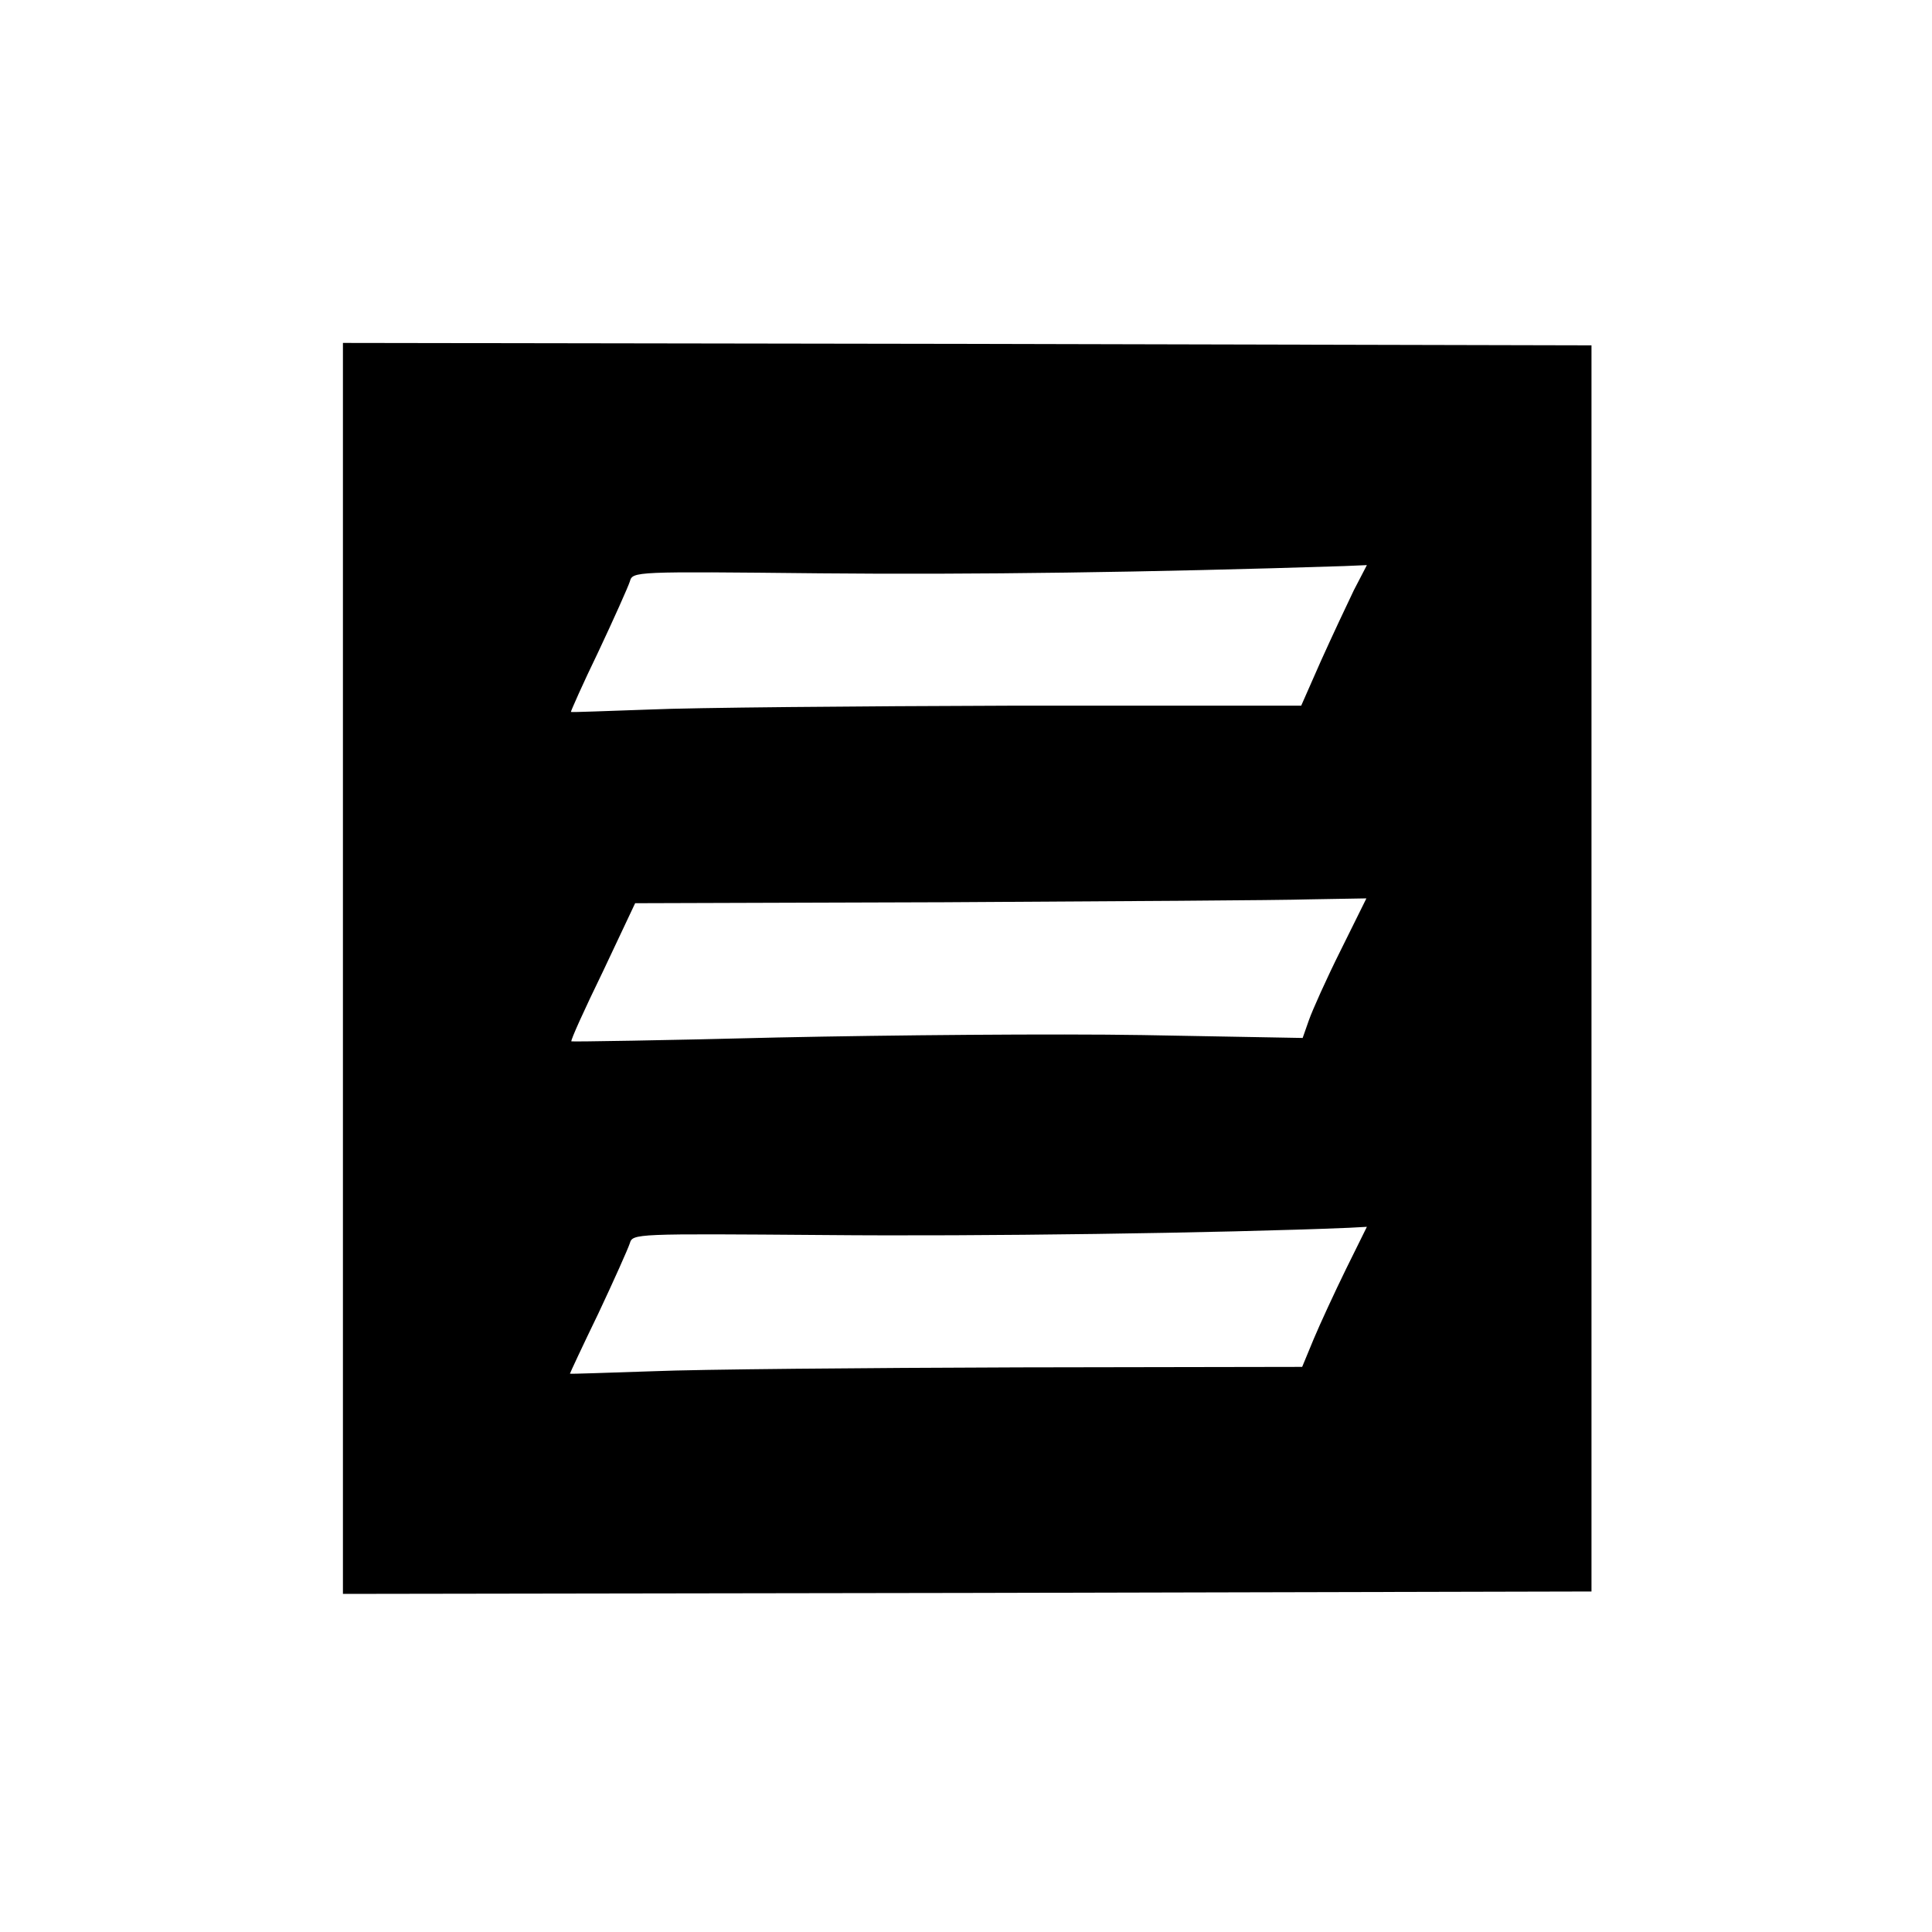 <?xml version="1.0" standalone="no"?>
<!DOCTYPE svg PUBLIC "-//W3C//DTD SVG 20010904//EN"
 "http://www.w3.org/TR/2001/REC-SVG-20010904/DTD/svg10.dtd">
<svg version="1.0" xmlns="http://www.w3.org/2000/svg"
 width="400pt" height="400pt" viewBox="0 0 400 400"
 preserveAspectRatio="xMidYMid meet">

<g transform="translate(0,400) scale(0.1,-0.1)"
fill="#000000" stroke="none">
<path d="M710 1995 l0 -1295 1293 2 1292 3 0 1290 0 1290 -1292 3 -1293 2 0
-1295z m2093 783 c-14 -29 -45 -95 -68 -146 l-41 -93 -594 0 c-327 -1 -667 -4
-755 -8 -88 -3 -161 -6 -163 -5 -1 0 24 57 57 125 32 68 61 133 65 145 6 21 7
21 394 17 315 -3 681 2 1085 15 l47 2 -27 -52z m-27 -745 c-30 -60 -59 -125
-66 -145 l-13 -37 -331 6 c-182 3 -522 0 -756 -5 -234 -6 -426 -9 -427 -8 -2
2 27 66 65 144 l67 142 640 2 c352 2 693 4 757 6 l117 2 -53 -107z m11 -660
c-24 -49 -54 -114 -67 -145 l-24 -58 -585 -1 c-322 -1 -664 -4 -759 -8 -94 -3
-172 -6 -172 -5 0 1 26 57 59 125 32 68 61 133 65 145 6 20 10 20 404 17 317
-3 817 4 1085 15 l37 2 -43 -87z"/>
</g>
</svg>
